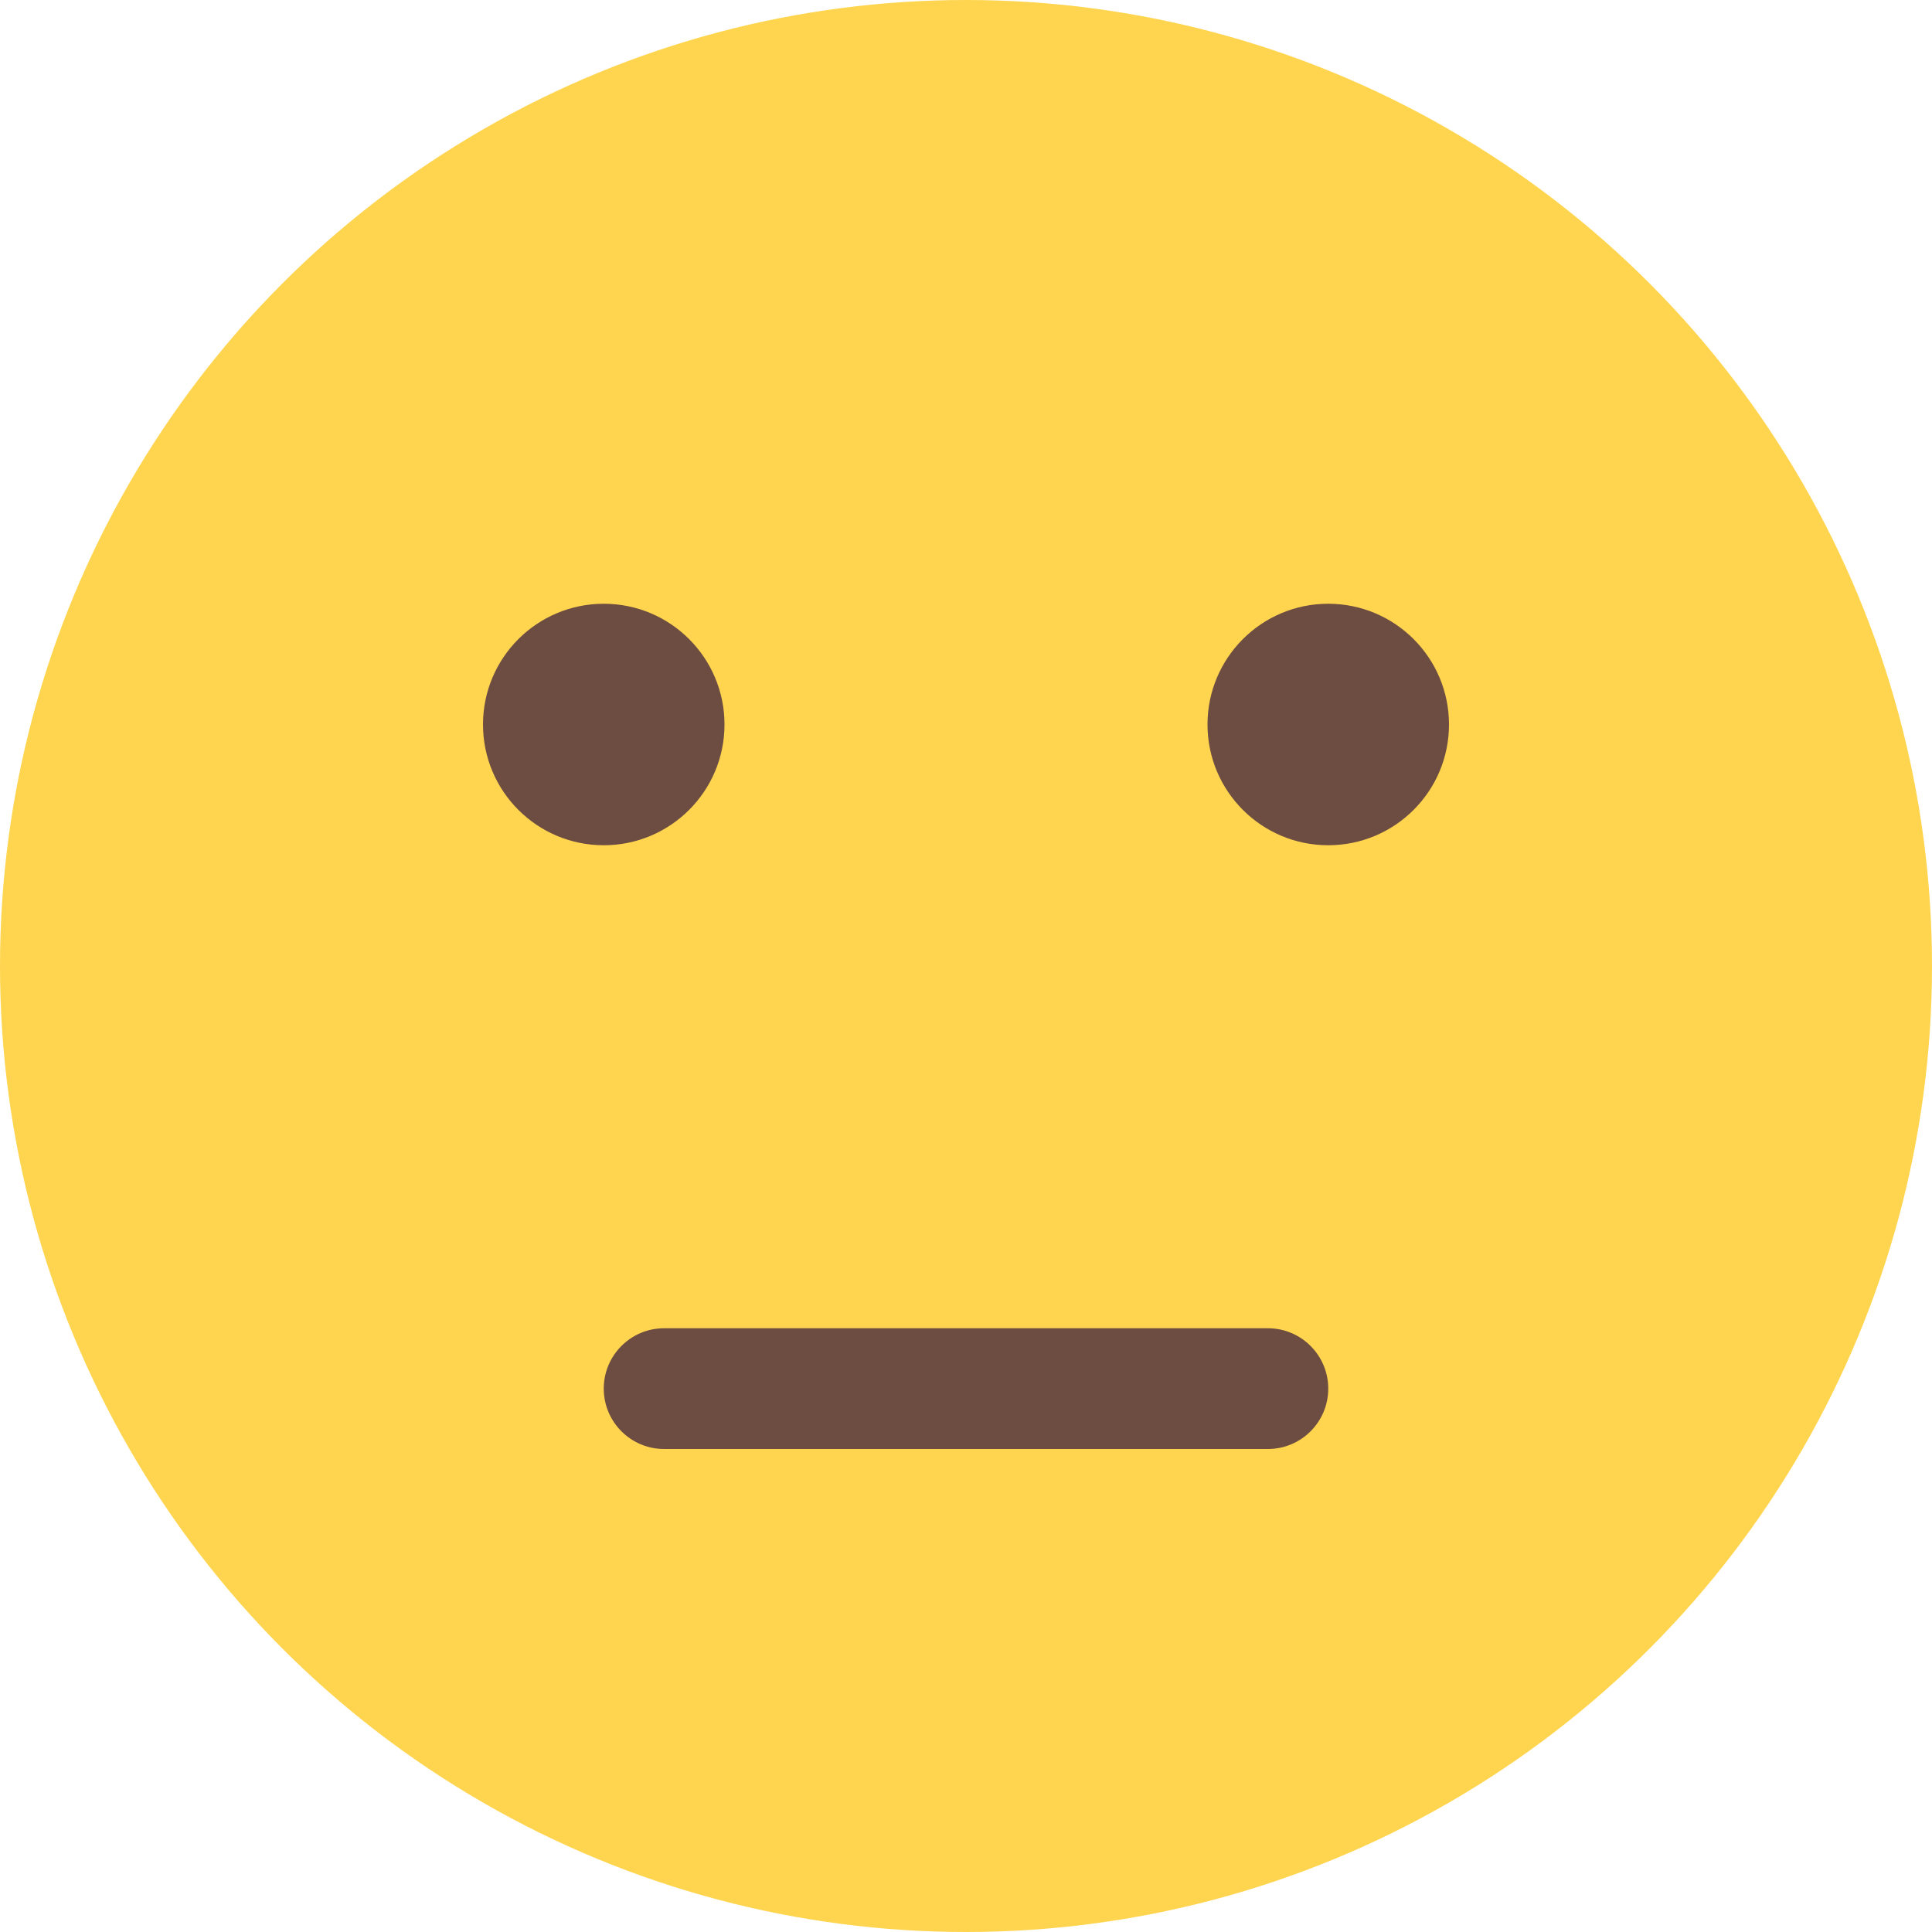<svg xmlns="http://www.w3.org/2000/svg" viewBox="0 0 512 512">
	<circle style="fill:#ffd54f;" cx="256" cy="256" r="256"/>
	<circle style="fill:#6D4C41;" cx="160" cy="192" r="32"/>
	<circle style="fill:#6D4C41;" cx="352" cy="192" r="32"/>
	<path style="fill:#6D4C41;" d="M336,384H176c-8.832,0-16-7.168-16-16s7.168-16,16-16h160c8.832,0,16,7.168,16,16 S344.832,384,336,384z"/>
</svg>
